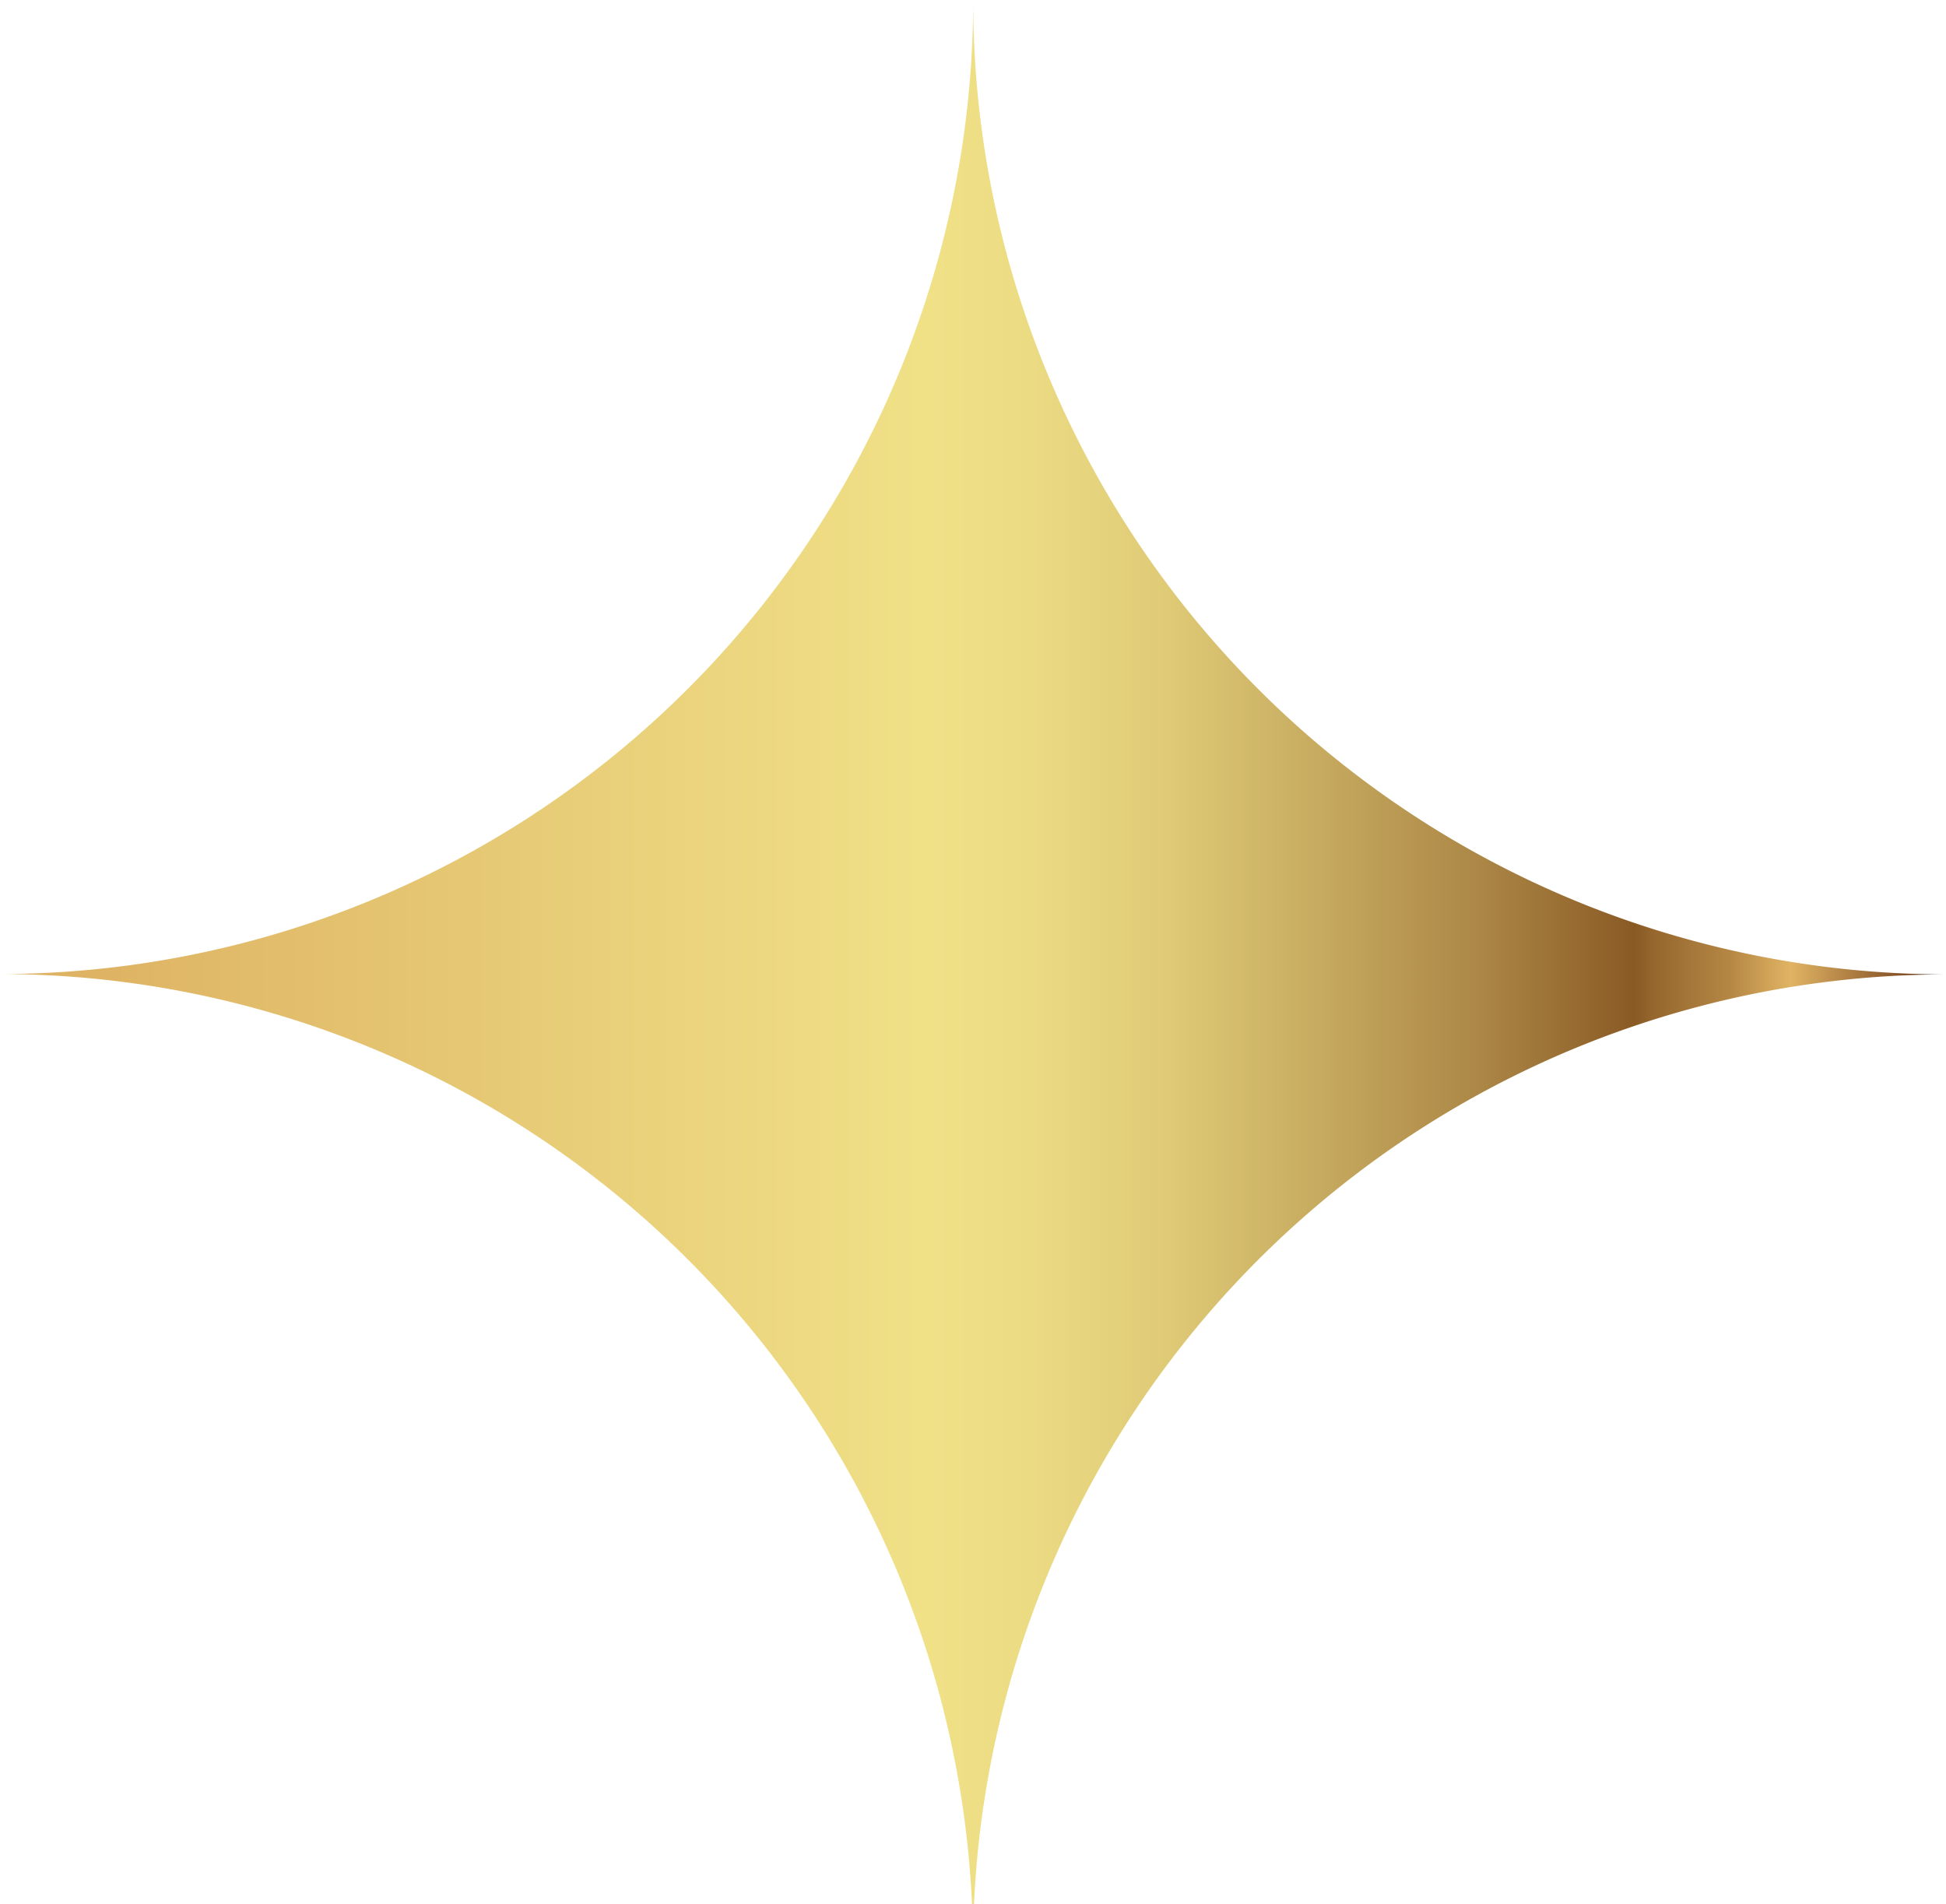 <svg xmlns="http://www.w3.org/2000/svg" viewBox="0 0 48.99 47.94"><defs><linearGradient id="a" y1="23.97" x2="48.99" y2="23.97" gradientUnits="userSpaceOnUse"><stop offset="0" stop-color="#deb363"/><stop offset=".05" stop-color="#deb363"/><stop offset=".1" stop-color="#e0b968"/><stop offset=".48" stop-color="#f0e187"/><stop offset=".53" stop-color="#ebdb83"/><stop offset=".6" stop-color="#dfca76"/><stop offset=".67" stop-color="#c9ae62"/><stop offset=".76" stop-color="#ac8746"/><stop offset=".84" stop-color="#8a5a25"/><stop offset=".85" stop-color="#96672e"/><stop offset=".89" stop-color="#b68845"/><stop offset=".92" stop-color="#e0b464"/><stop offset=".98" stop-color="#814c23"/><stop offset="1" stop-color="#27180a"/></linearGradient></defs><g data-name="圖層 2"><path d="M24.5 0A24.52 24.52 0 0 1 0 24.52a24.52 24.52 0 0 1 24.47 23.42h.05A24.52 24.52 0 0 1 49 24.53 24.51 24.51 0 0 1 24.5 0Z" style="fill:url(#a)" data-name="圖層 1"/></g></svg>